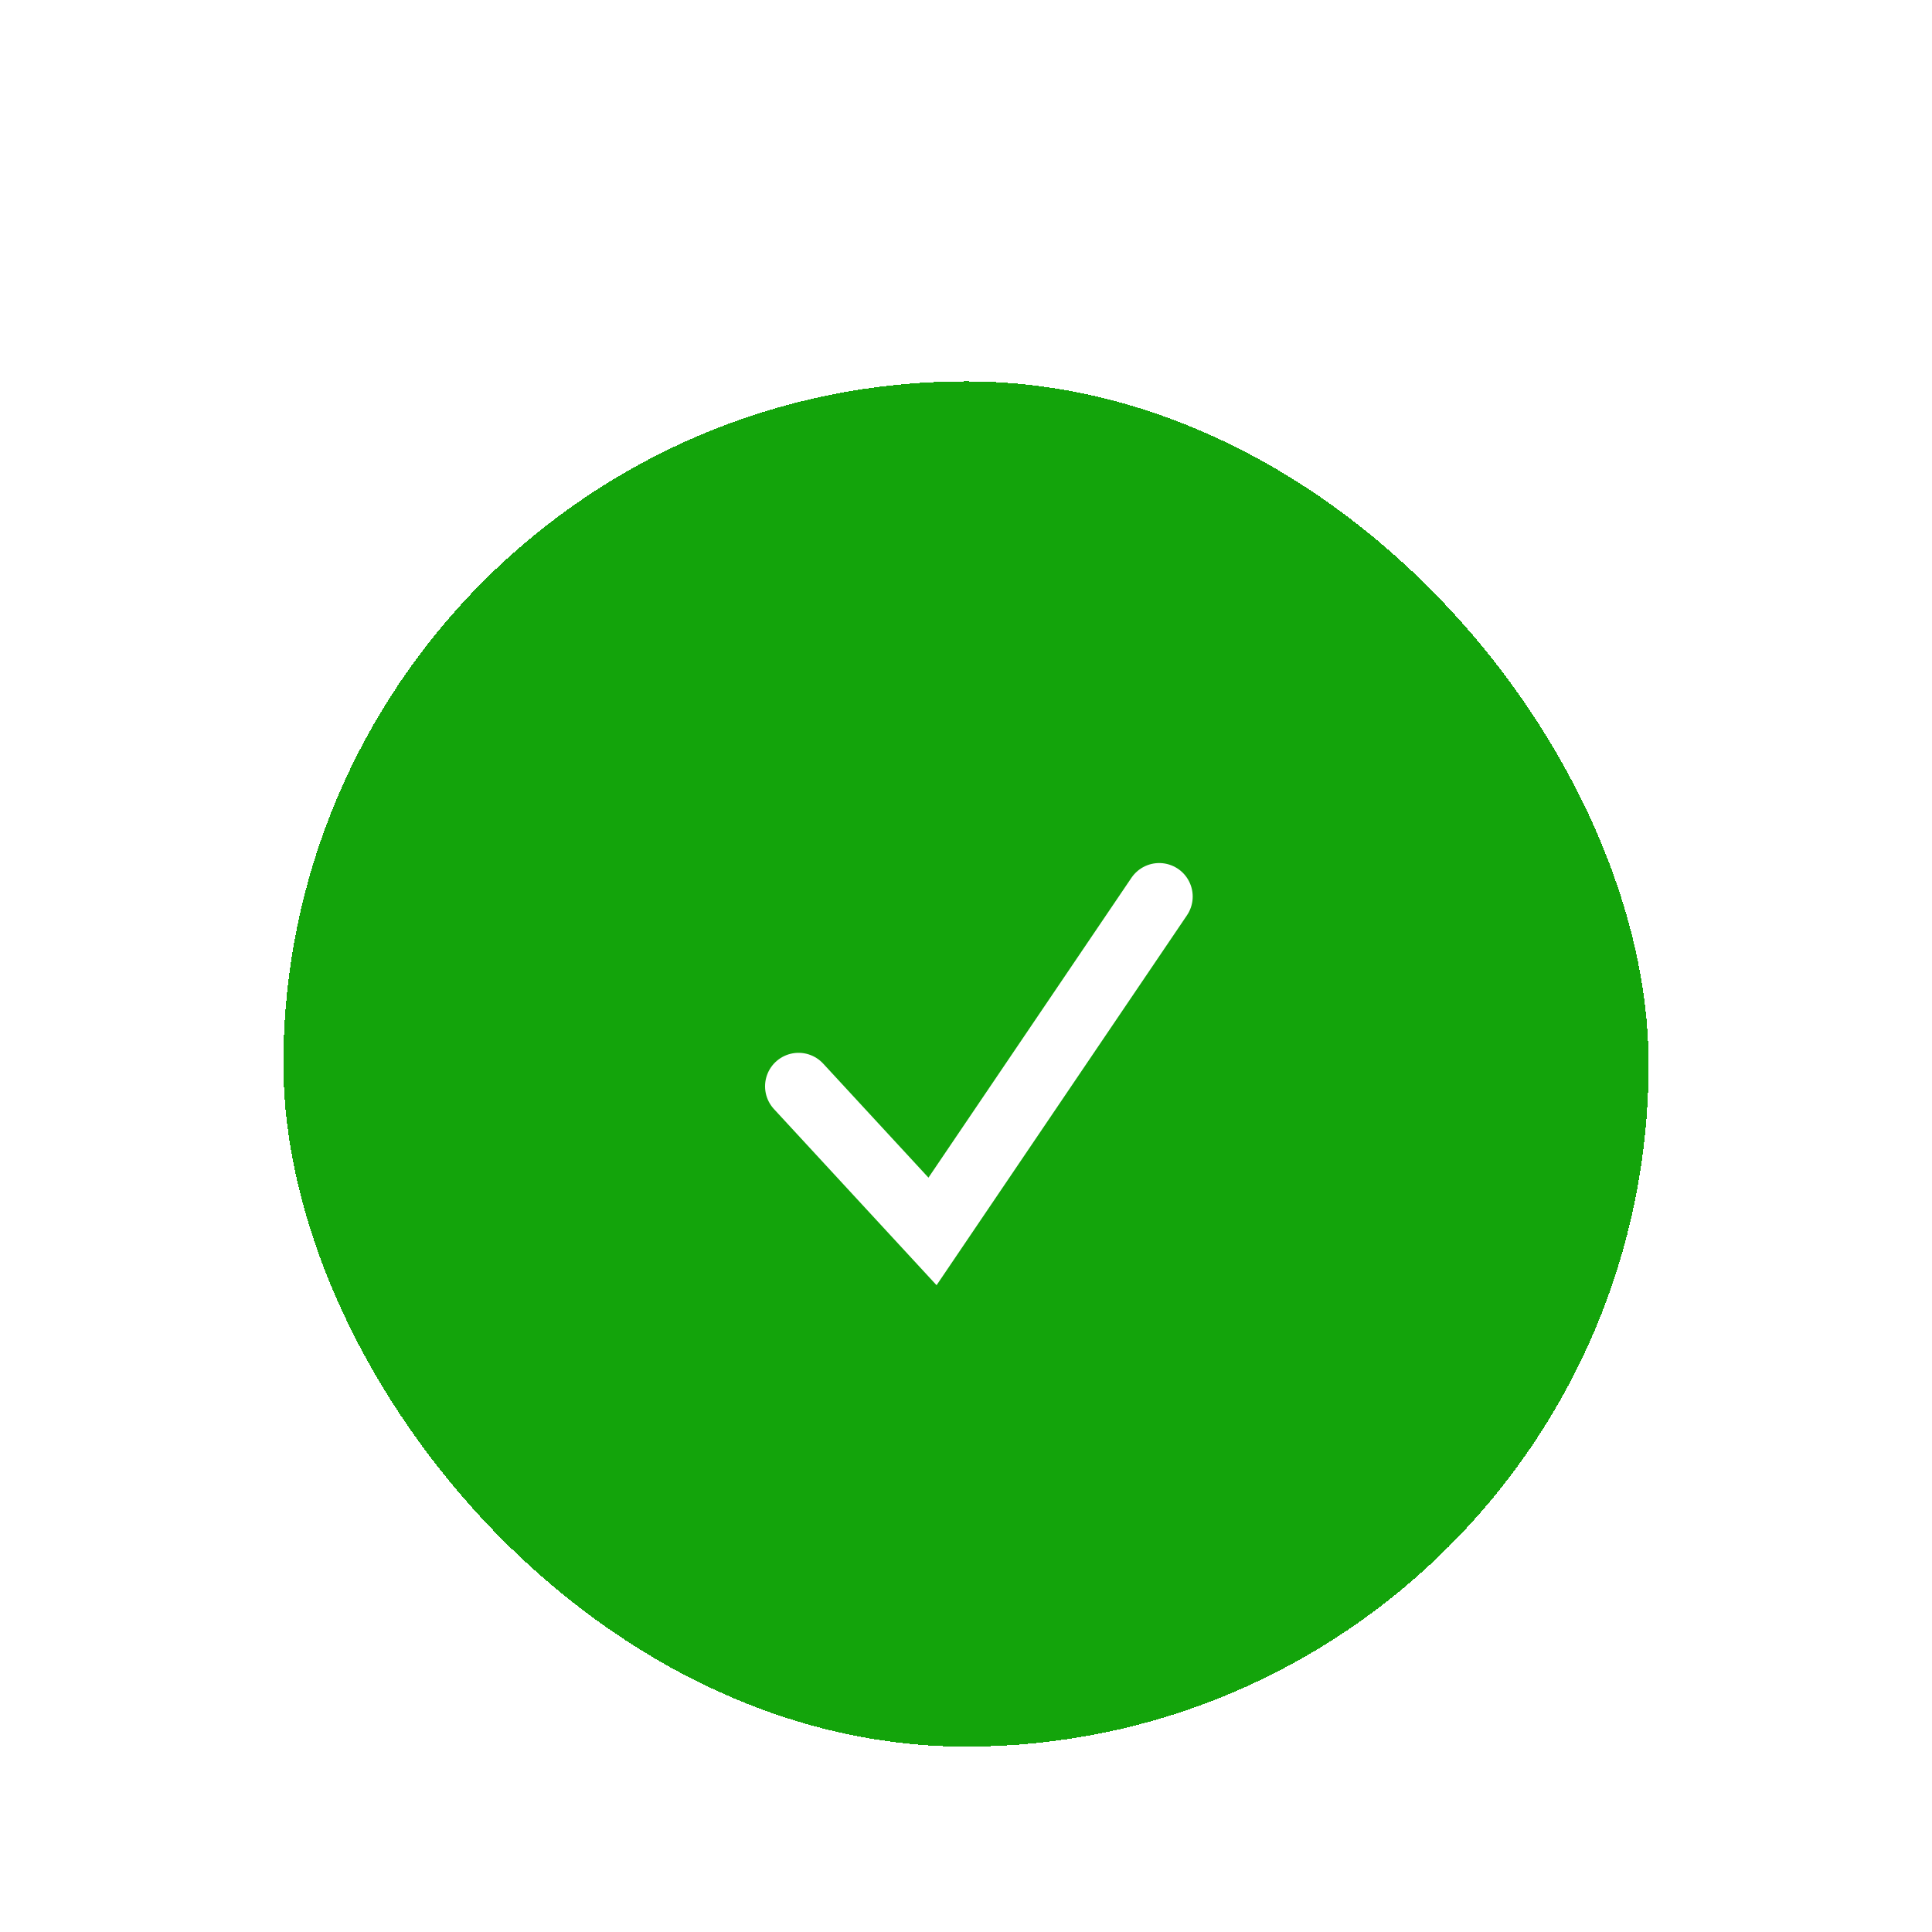 <svg width="75" height="75" viewBox="0 0 75 75" fill="none" xmlns="http://www.w3.org/2000/svg">
<g id="Knob" filter="url(#filter0_ddd_55155_3351)">
<rect x="11" y="7" width="53" height="53" rx="26.5" fill="#13A40B" shape-rendering="crispEdges"/>
<path id="X Mark" d="M31 34.367L36.2 40L45 27" stroke="white" stroke-width="2.601" stroke-linecap="round"/>
</g>
<defs>
<filter id="filter0_ddd_55155_3351" x="0.595" y="0.497" width="73.81" height="73.81" filterUnits="userSpaceOnUse" color-interpolation-filters="sRGB">
<feFlood flood-opacity="0" result="BackgroundImageFix"/>
<feColorMatrix in="SourceAlpha" type="matrix" values="0 0 0 0 0 0 0 0 0 0 0 0 0 0 0 0 0 0 127 0" result="hardAlpha"/>
<feOffset dy="3.902"/>
<feGaussianBlur stdDeviation="0.65"/>
<feComposite in2="hardAlpha" operator="out"/>
<feColorMatrix type="matrix" values="0 0 0 0 0 0 0 0 0 0 0 0 0 0 0 0 0 0 0.06 0"/>
<feBlend mode="normal" in2="BackgroundImageFix" result="effect1_dropShadow_55155_3351"/>
<feColorMatrix in="SourceAlpha" type="matrix" values="0 0 0 0 0 0 0 0 0 0 0 0 0 0 0 0 0 0 127 0" result="hardAlpha"/>
<feOffset dy="3.902"/>
<feGaussianBlur stdDeviation="5.202"/>
<feComposite in2="hardAlpha" operator="out"/>
<feColorMatrix type="matrix" values="0 0 0 0 0 0 0 0 0 0 0 0 0 0 0 0 0 0 0.15 0"/>
<feBlend mode="normal" in2="effect1_dropShadow_55155_3351" result="effect2_dropShadow_55155_3351"/>
<feColorMatrix in="SourceAlpha" type="matrix" values="0 0 0 0 0 0 0 0 0 0 0 0 0 0 0 0 0 0 127 0" result="hardAlpha"/>
<feMorphology radius="1.301" operator="dilate" in="SourceAlpha" result="effect3_dropShadow_55155_3351"/>
<feOffset/>
<feComposite in2="hardAlpha" operator="out"/>
<feColorMatrix type="matrix" values="0 0 0 0 0 0 0 0 0 0 0 0 0 0 0 0 0 0 0.04 0"/>
<feBlend mode="normal" in2="effect2_dropShadow_55155_3351" result="effect3_dropShadow_55155_3351"/>
<feBlend mode="normal" in="SourceGraphic" in2="effect3_dropShadow_55155_3351" result="shape"/>
</filter>
</defs>
</svg>
